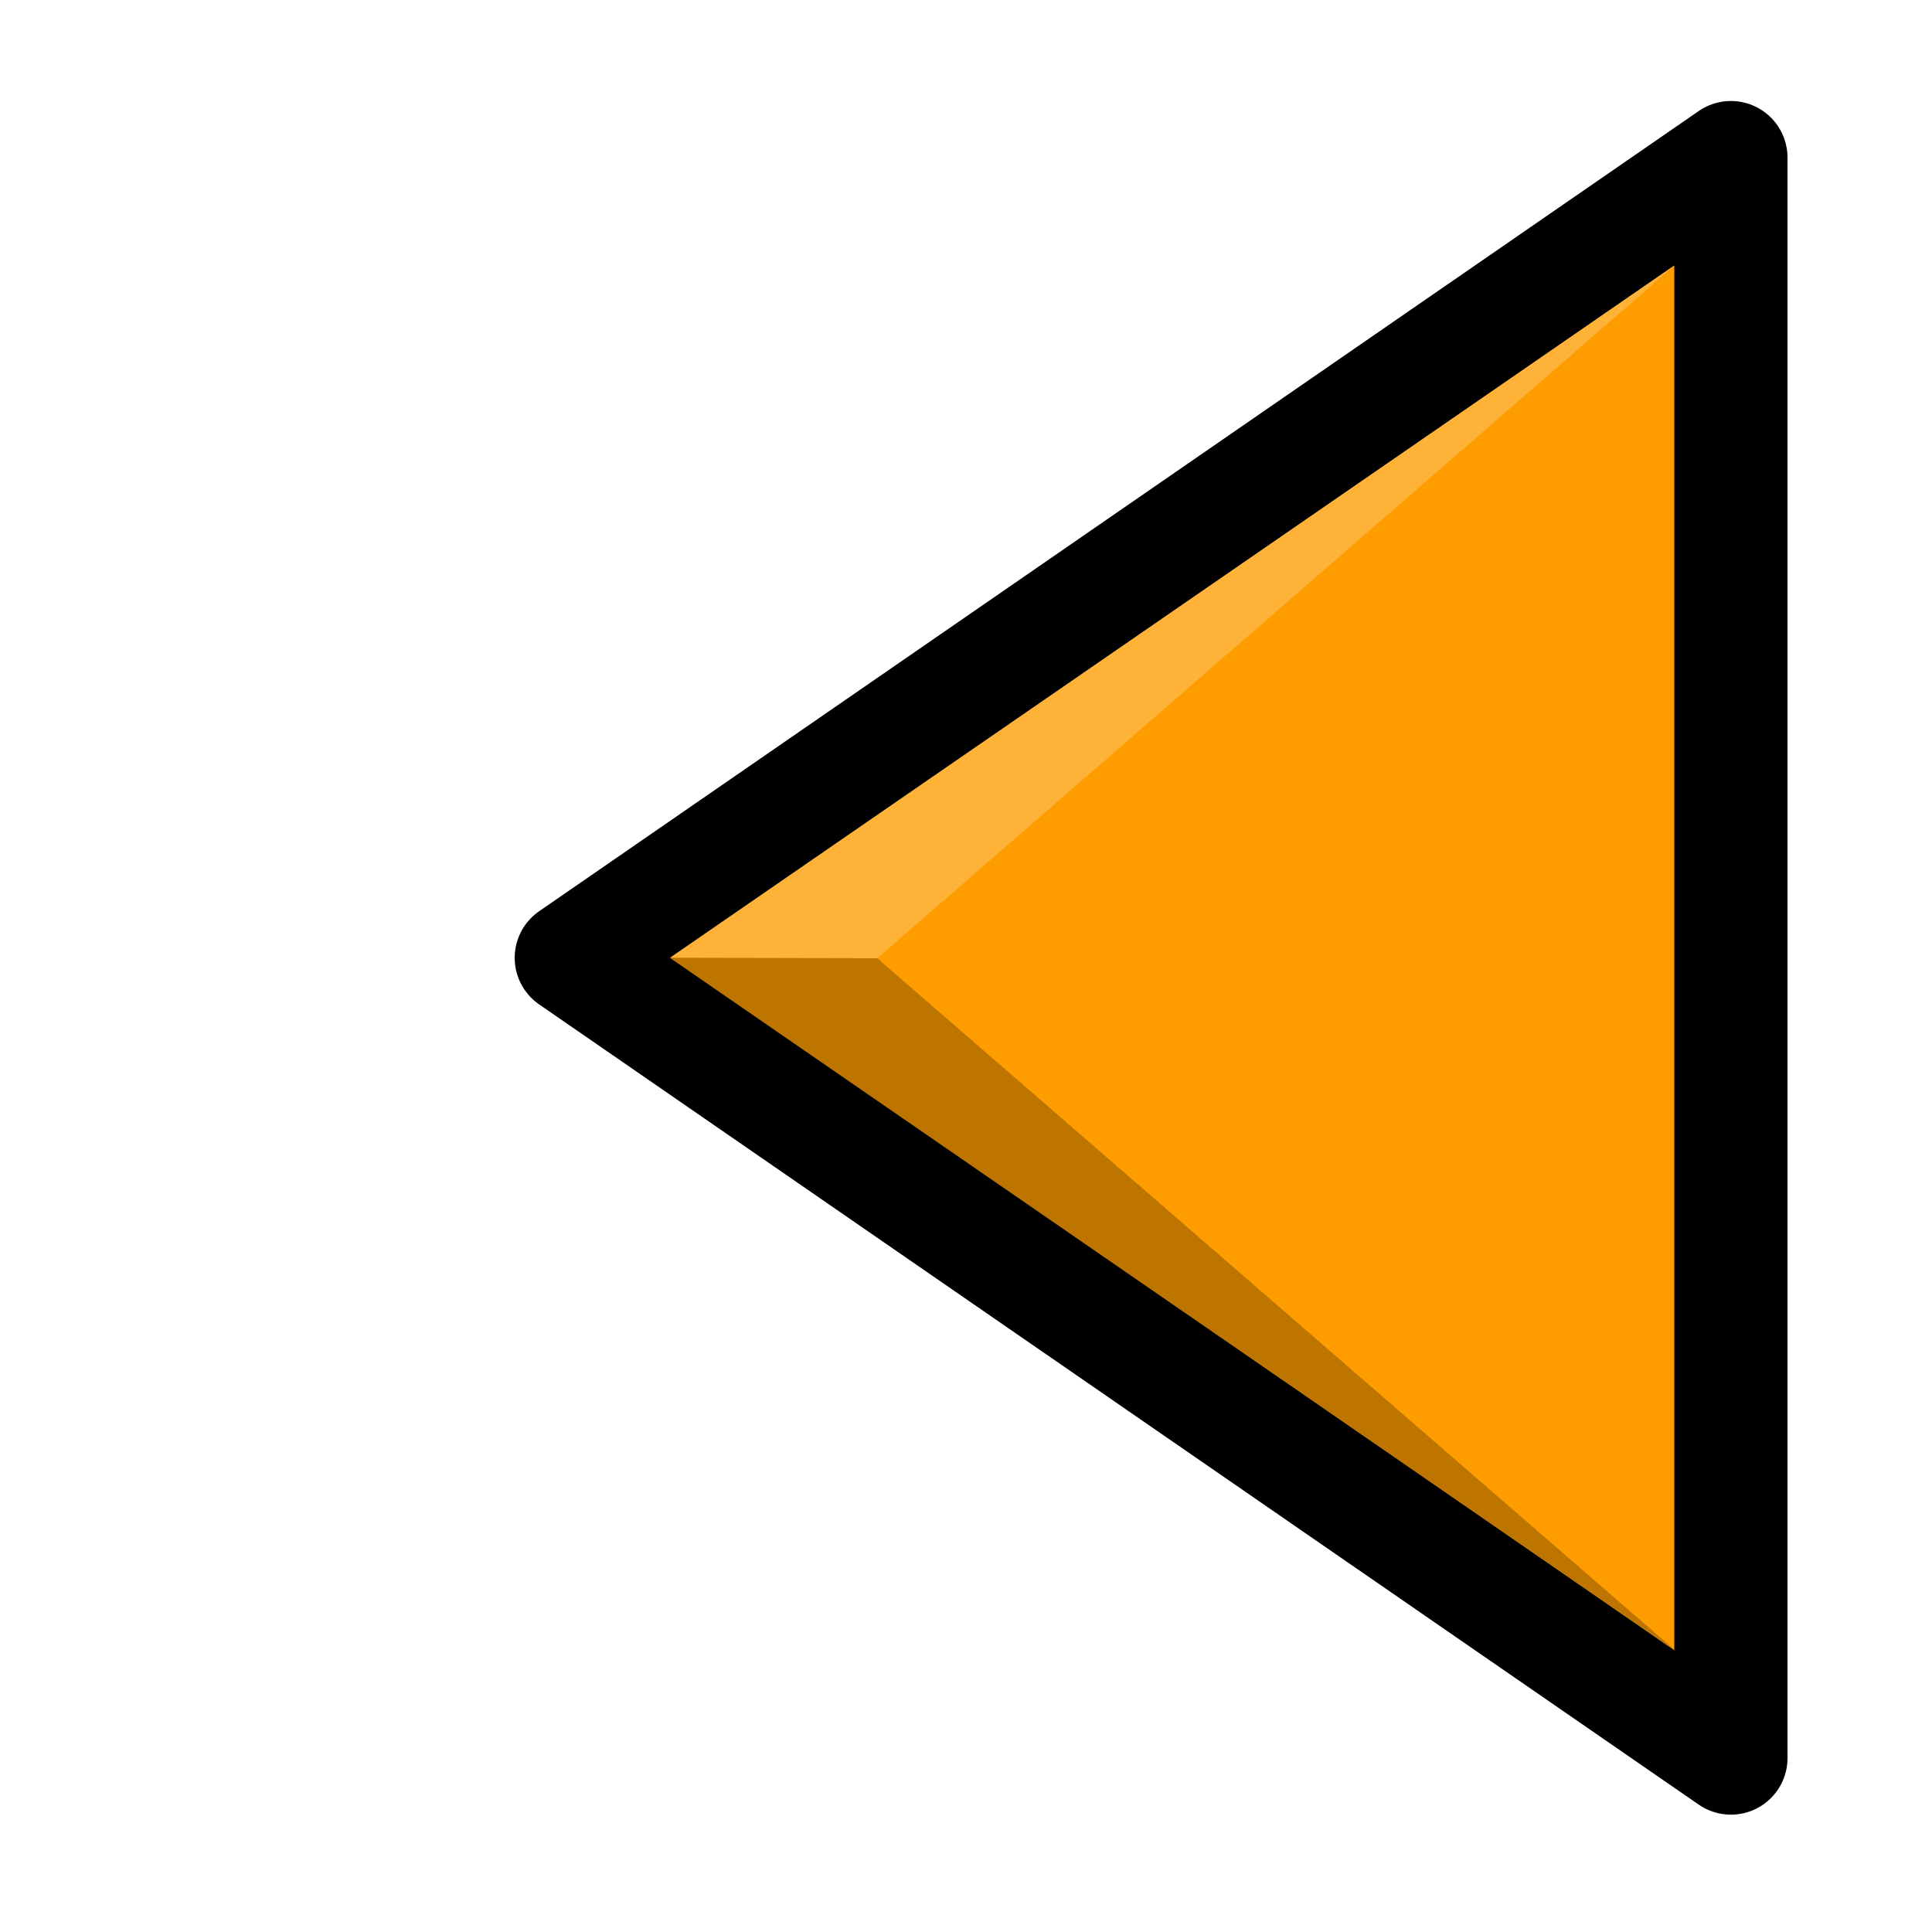 <?xml version="1.0" encoding="UTF-8" standalone="no"?>
<!-- Created with Inkscape (http://www.inkscape.org/) -->

<svg
   xmlns:dc="http://purl.org/dc/elements/1.1/"
   xmlns:cc="http://creativecommons.org/ns#"
   xmlns:rdf="http://www.w3.org/1999/02/22-rdf-syntax-ns#"
   xmlns:svg="http://www.w3.org/2000/svg"
   xmlns="http://www.w3.org/2000/svg"
   xmlns:sodipodi="http://sodipodi.sourceforge.net/DTD/sodipodi-0.dtd"
   xmlns:inkscape="http://www.inkscape.org/namespaces/inkscape"
   version="1.1"
   id="svg2"
   width="85.333"
   height="85.333"
   viewBox="0 0 85.333 85.333"
   sodipodi:docname="left_arrow_focus.svg"
   inkscape:version="0.92.2 (5c3e80d, 2017-08-06)"
   inkscape:export-filename="/home/qwerty/STK/newgui/skin-padding/stk-code/data/skins/modern/left_arrow_focus.png"
   inkscape:export-xdpi="144"
   inkscape:export-ydpi="144">
  <sodipodi:namedview
     pagecolor="#ffffff"
     bordercolor="#666666"
     borderopacity="1"
     objecttolerance="10"
     gridtolerance="10"
     guidetolerance="10"
     inkscape:pageopacity="0"
     inkscape:pageshadow="2"
     inkscape:window-width="1366"
     inkscape:window-height="665"
     id="namedview4"
     showgrid="false"
     inkscape:zoom="5.5312498"
     inkscape:cx="0.090394262"
     inkscape:cy="40.979554"
     inkscape:window-x="0"
     inkscape:window-y="28"
     inkscape:window-maximized="1"
     inkscape:current-layer="svg2" />
  <defs
     id="defs6">
    <inkscape:path-effect
       only_selected="false"
       apply_with_weight="true"
       apply_no_weight="true"
       helper_size="0"
       steps="2"
       weight="33.333"
       is_visible="true"
       id="path-effect827"
       effect="bspline" />
  </defs>
  <path
     sodipodi:nodetypes="ss"
     inkscape:original-d="M 77.016951,79.548025 Z"
     inkscape:path-effect="#path-effect827"
     inkscape:connector-curvature="0"
     id="path825"
     d="M 77.017,79.548 Z"
     style="fill:none;fill-rule:evenodd;stroke:#000000;stroke-width:1px;stroke-linecap:butt;stroke-linejoin:miter;stroke-opacity:1;opacity:1" />
  <path
     sodipodi:nodetypes="cccc"
     inkscape:connector-curvature="0"
     id="path831"
     d="M 76.451,77.65 25.233,42.305 76.451,6.961 Z"
     inkscape:transform-center-x="10.203084"
     style="opacity:1;fill:#ff9d00;fill-opacity:1;stroke:#000000;stroke-width:5;stroke-miterlimit:4;stroke-dasharray:none;stroke-opacity:1;stroke-linejoin:round;stroke-linecap:butt" />
  <path
     sodipodi:nodetypes="cccc"
     inkscape:connector-curvature="0"
     id="path838"
     d="M 29.585,42.305 73.947,11.734 38.747,42.324 Z"
     inkscape:transform-center-y="-5.2956659"
     inkscape:transform-center-x="-2.5790504"
     style="opacity:1;fill:#ffb238;fill-opacity:1;stroke:none;stroke-width:5;stroke-miterlimit:4;stroke-dasharray:none;stroke-opacity:1" />
  <path
     sodipodi:nodetypes="cccc"
     inkscape:connector-curvature="0"
     id="path838-3"
     d="m 29.585,42.305 9.161,0.019 35.286,30.607 z"
     inkscape:transform-center-y="-5.2956659"
     inkscape:transform-center-x="-2.5790504"
     style="opacity:1;fill:#be7500;fill-opacity:1;stroke:none;stroke-width:5;stroke-miterlimit:4;stroke-dasharray:none;stroke-opacity:1" />
</svg>
